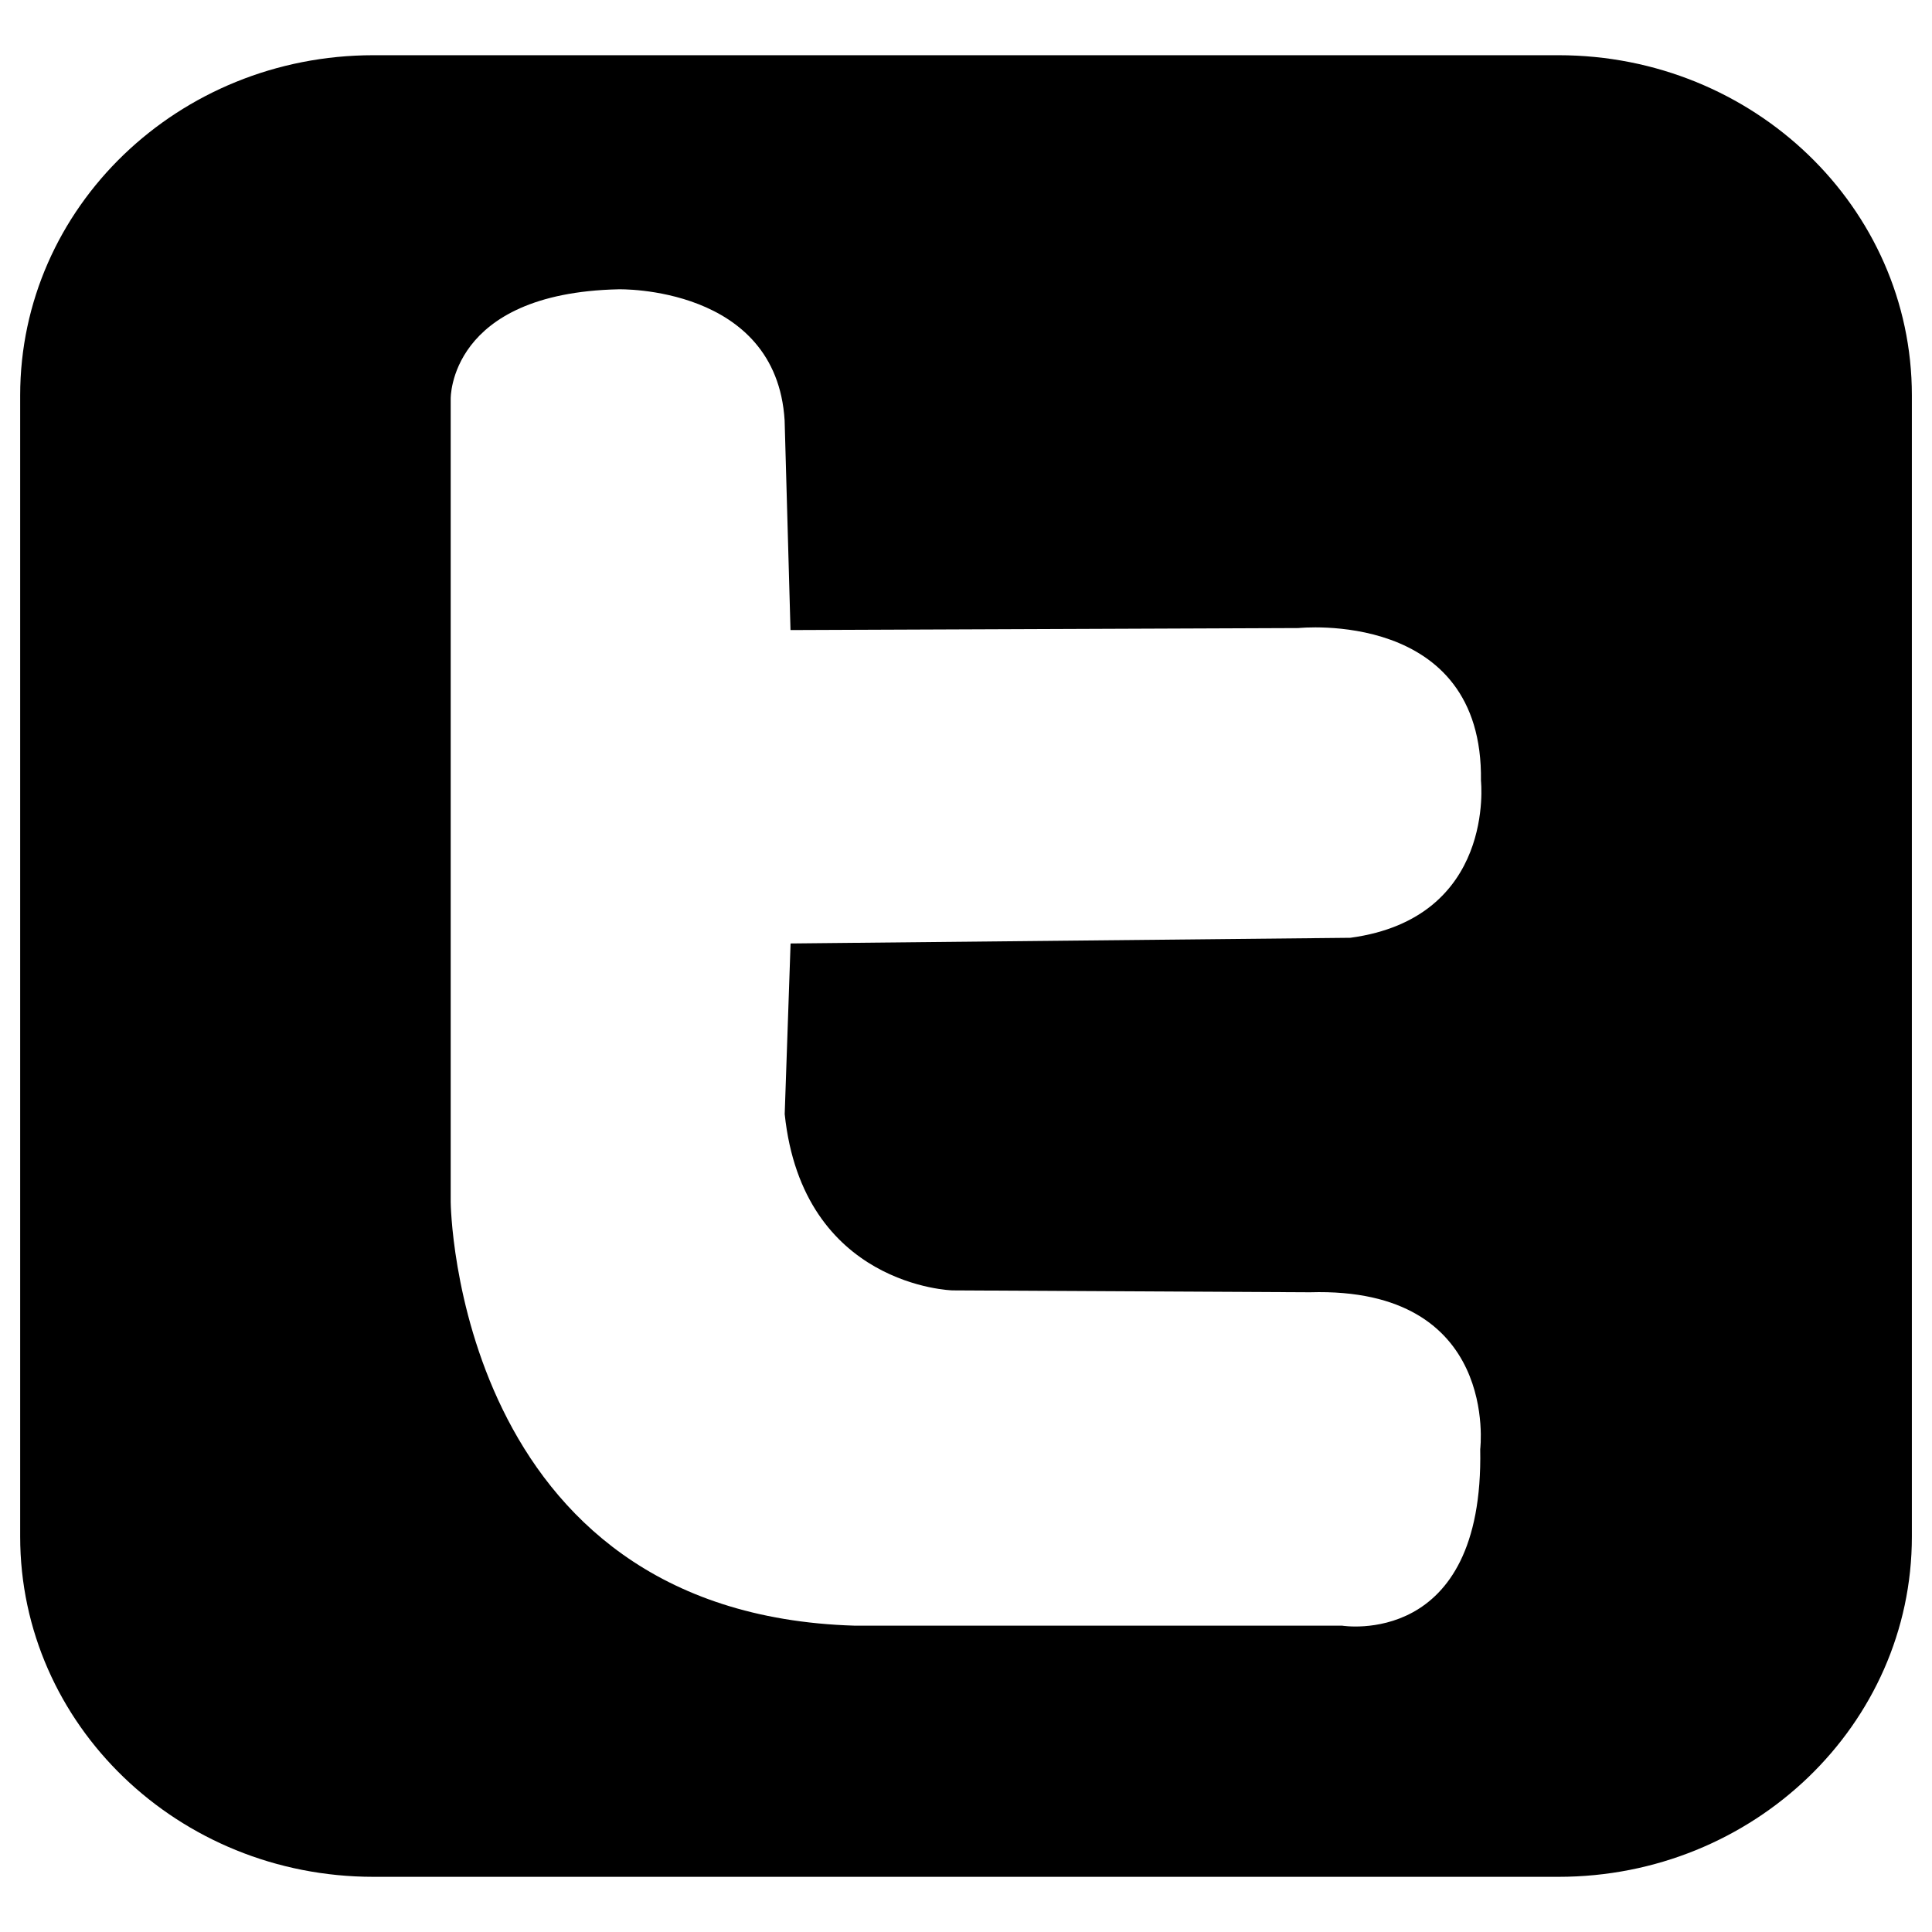 <?xml version="1.0" encoding="utf-8"?>
<!-- Generator: Adobe Illustrator 16.0.0, SVG Export Plug-In . SVG Version: 6.00 Build 0)  -->
<!DOCTYPE svg PUBLIC "-//W3C//DTD SVG 1.1//EN" "http://www.w3.org/Graphics/SVG/1.1/DTD/svg11.dtd">
<svg version="1.1" id="Layer_1" xmlns="http://www.w3.org/2000/svg" xmlns:xlink="http://www.w3.org/1999/xlink" x="0px" y="0px"
	 width="50px" height="50px" viewBox="0 0 50 50" enable-background="new 0 0 50 50" xml:space="preserve">
<g>
	<path d="M40.335,1.429H9.665c-5.053,0-9.143,3.94-9.143,8.802v29.537c0,4.861,4.09,8.804,9.143,8.804h30.67
		c5.047,0,9.144-3.941,9.144-8.804V10.231C49.479,5.37,45.382,1.429,40.335,1.429z M24.649,33.395l9.253,0.049
		c4.921-0.147,4.406,4.06,4.406,4.06c0.101,5.176-3.574,4.568-3.574,4.568H22.118c-10.352-0.31-10.454-10.959-10.454-10.959V10.324
		c0,0-0.06-2.739,4.345-2.837c0,0,4.083-0.105,4.297,3.393l0.152,5.426l13.146-0.052c0,0,4.789-0.507,4.723,3.954
		c0,0,0.389,3.553-3.381,4.062l-14.486,0.147l-0.152,4.416C20.776,33.295,24.649,33.395,24.649,33.395z"/>
</g>
</svg>
